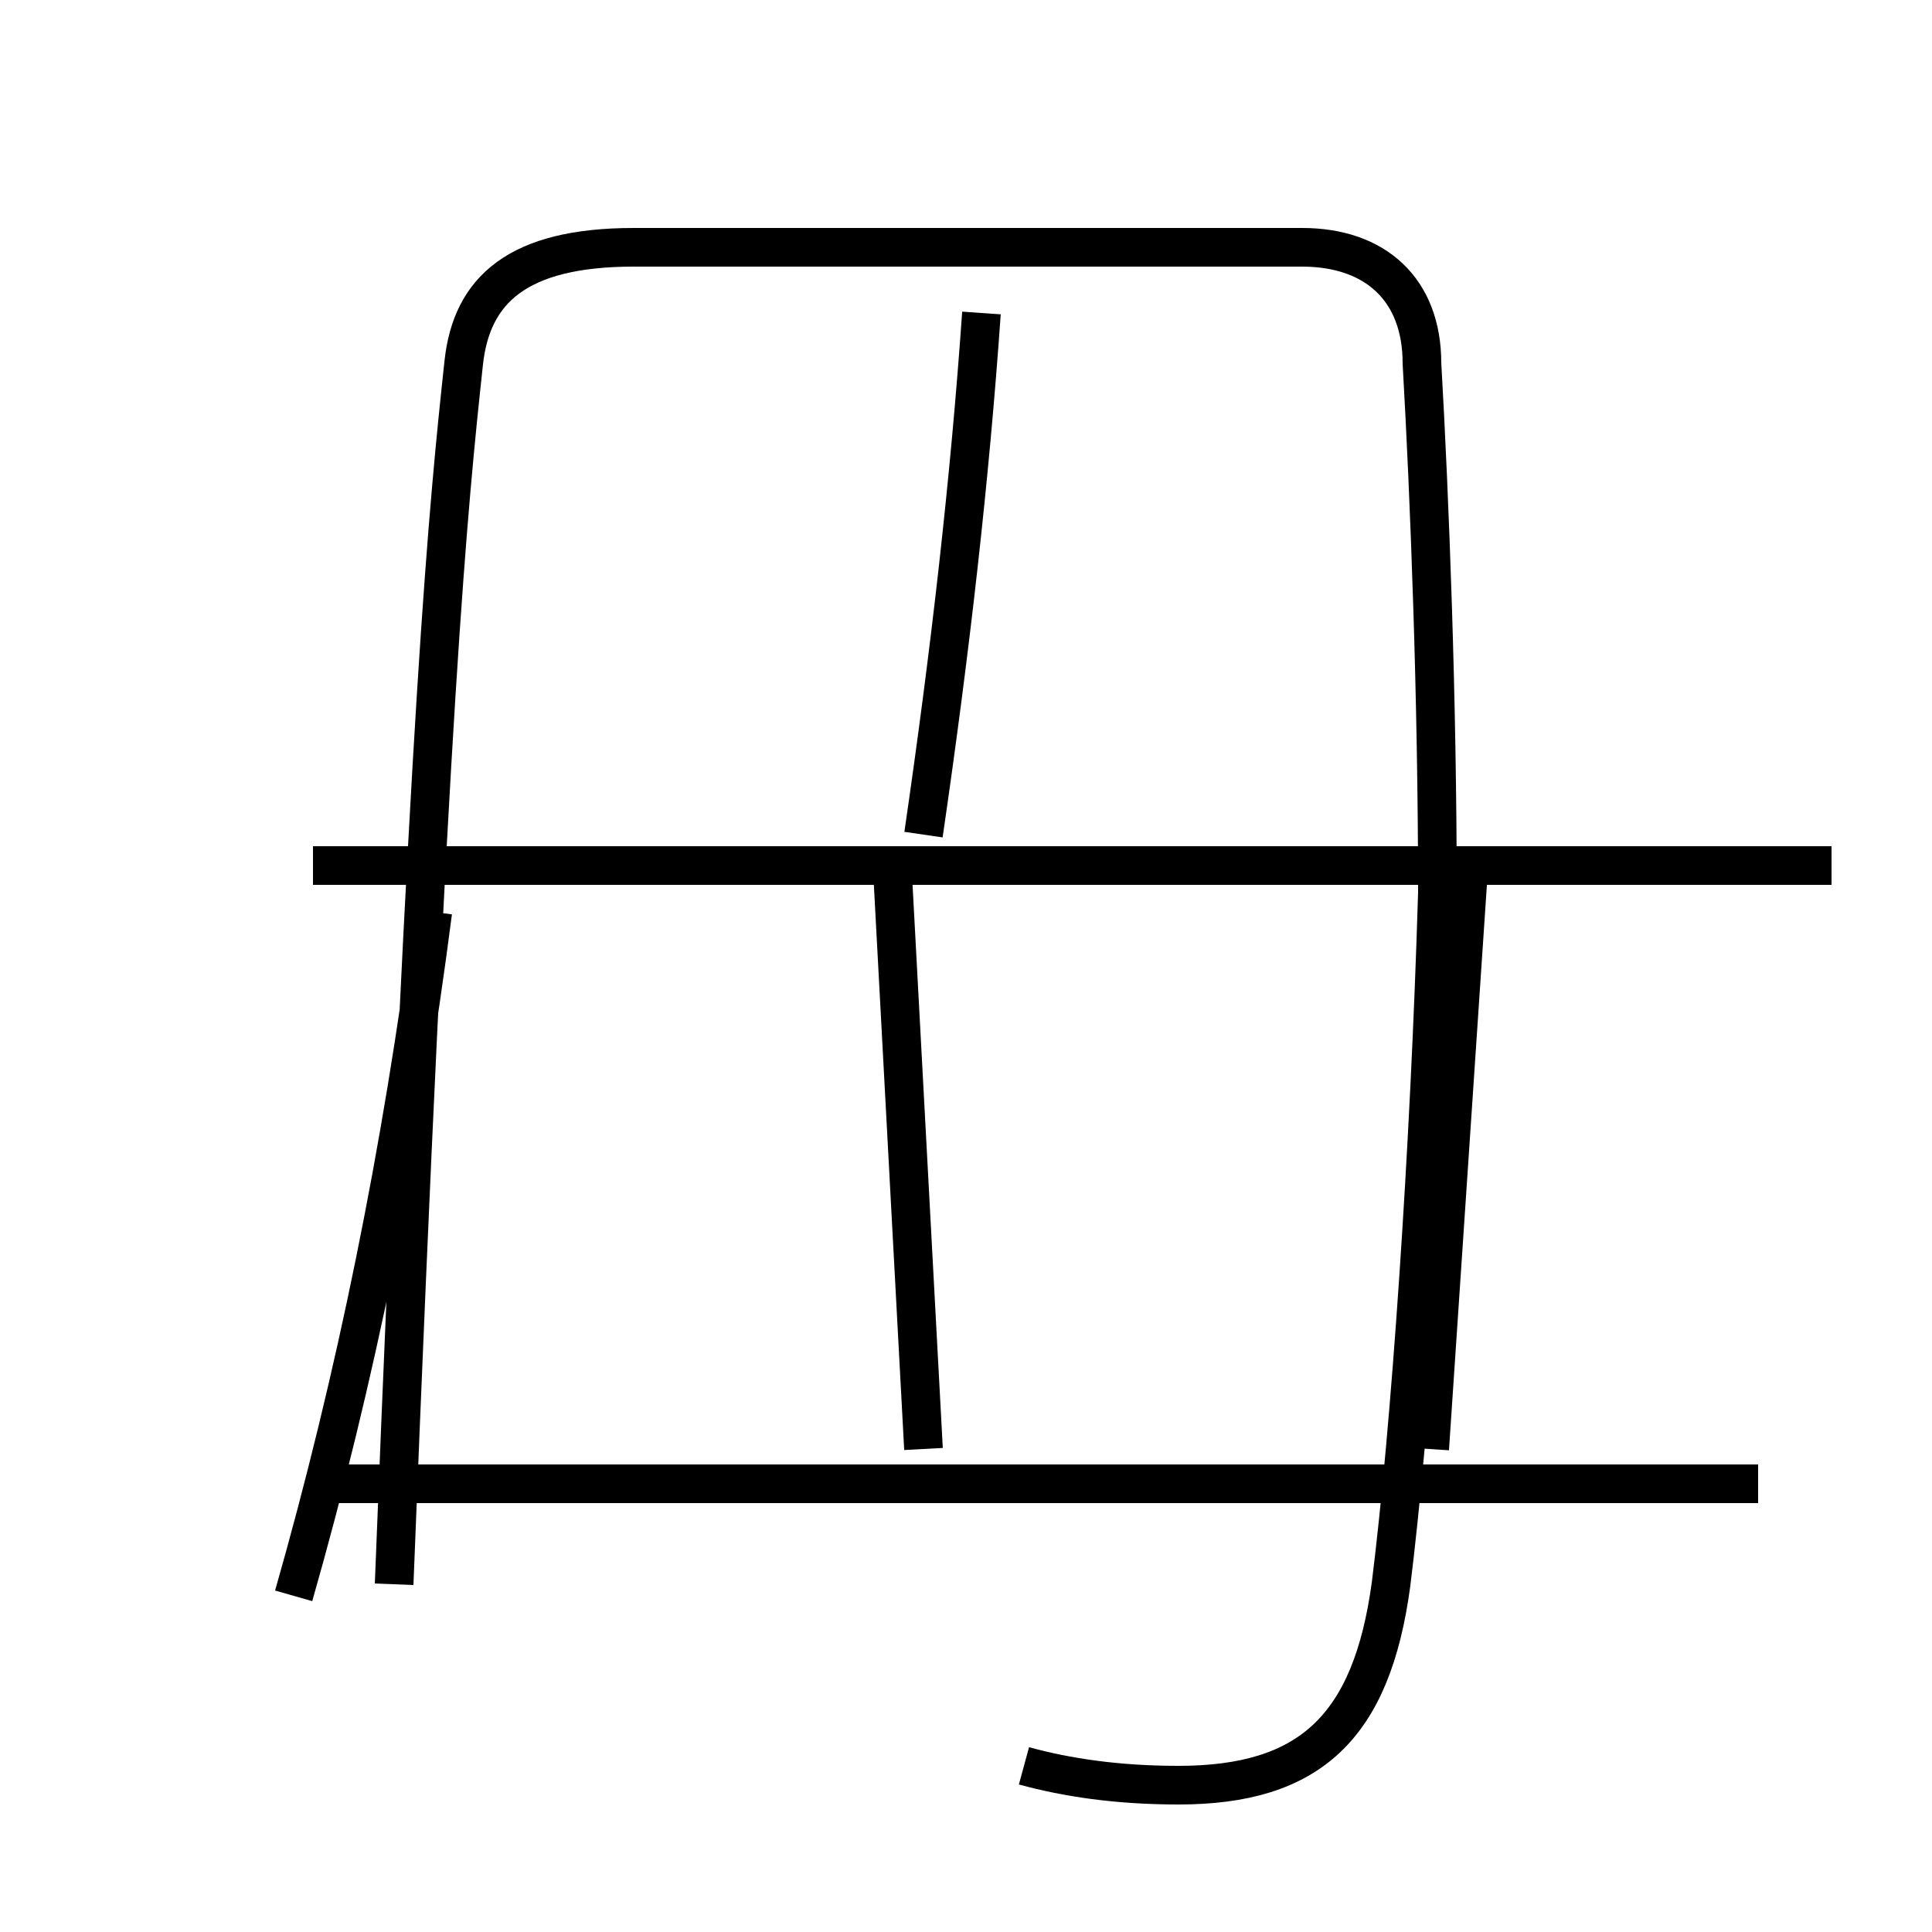 <?xml version='1.0' encoding='utf8'?>
<svg viewBox="0.0 -6.0 50.0 50.0" version="1.1" xmlns="http://www.w3.org/2000/svg">
<rect x="0.0" y="-6.0" width="50.0" height="50.0" fill="#808080" stroke="none"/>
<rect x="-1000" y="-1000" width="2000" height="2000" stroke="white" fill="white"/>
<g style="fill:white;stroke:#000000;  stroke-width:1">
<path d="M 26.5 1.7 C 27.6 2.0 28.9 2.2 30.5 2.2 C 33.9 2.2 35.5 0.7 36.0 -3.0 C 36.5 -7.0 37.0 -14.2 37.2 -20.9 C 37.2 -25.9 37.0 -31.1 36.8 -34.6 C 36.8 -36.5 35.6 -37.6 33.7 -37.6 L 16.4 -37.6 C 13.4 -37.6 12.2 -36.5 12.0 -34.6 C 11.6 -30.9 11.1 -25.9 10.2 -3.0 M 7.6 -2.7 C 9.2 -8.3 10.4 -14.2 11.2 -20.4 M 45.5 -5.6 L 8.1 -5.6 M 47.4 -21.6 L 8.1 -21.6 M 23.9 -6.5 L 23.1 -21.4 M 23.9 -22.4 C 24.6 -27.2 25.1 -31.6 25.4 -35.9 M 38.0 -21.4 L 37.0 -6.5" transform="translate(0.0, 38.0)" />
</g>
</svg>